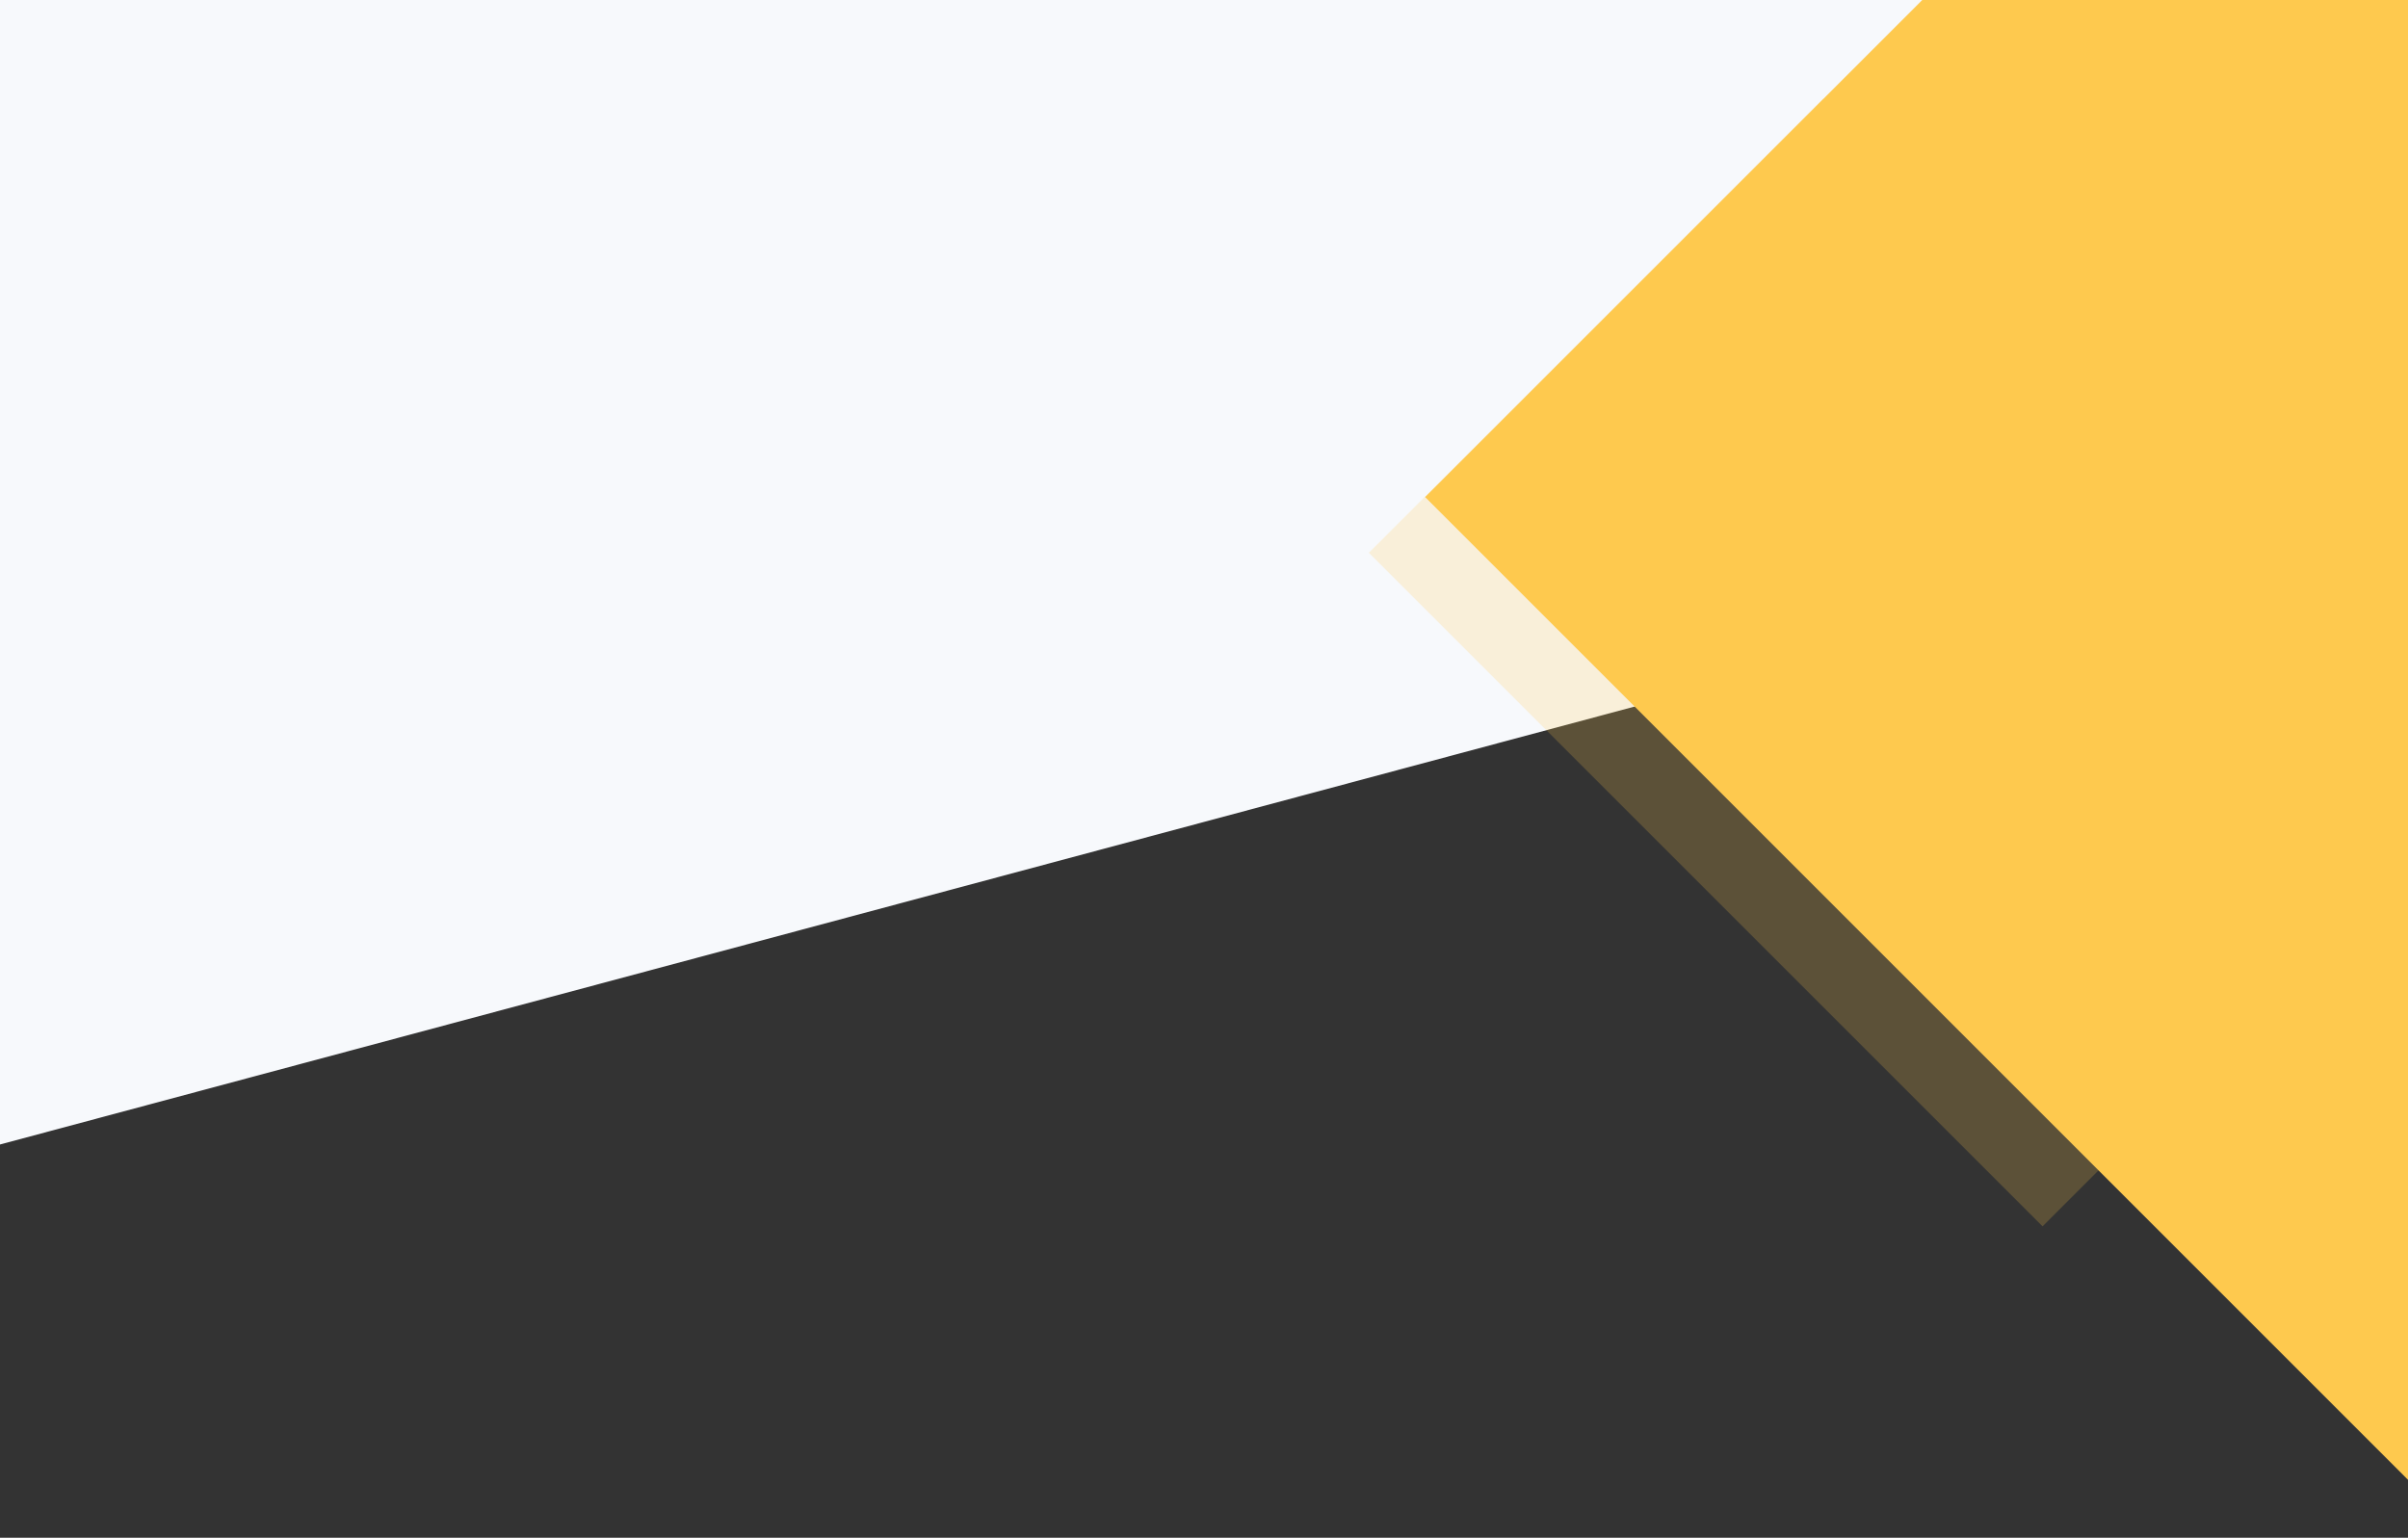 <svg xmlns="http://www.w3.org/2000/svg" xmlns:xlink="http://www.w3.org/1999/xlink" width="1979px" height="1264px" viewBox="0 0 1979 1264"><rect x="0" y="0" width="1979" height="1264" fill="#333333" stroke="none"/><title>Artboard</title><desc>Created with Sketch.</desc><g id="Artboard" stroke="none" stroke-width="1" fill="none" fill-rule="evenodd"><g id="Group" transform="translate(-289, -542)" fill-rule="nonzero"><rect id="Rectangle" fill="#F7F9FC" transform="translate(1167.951, 746.565) rotate(-15) translate(-1167.951, -746.565) " x="89.226" y="262.97" width="2157.45" height="967.191"></rect><rect id="Rectangle" fill="#FEC94E" opacity="0.2" transform="translate(1877.508, 1086.508) rotate(-45) translate(-1877.508, -1086.508) " x="1613.508" y="695.008" width="528" height="783"></rect><rect id="Rectangle" fill="#FEC94E" transform="translate(2331.39, 1120.277) rotate(-45) translate(-2331.39, -1120.277) " x="1835.39" y="384.277" width="992" height="1472"></rect></g></g></svg>